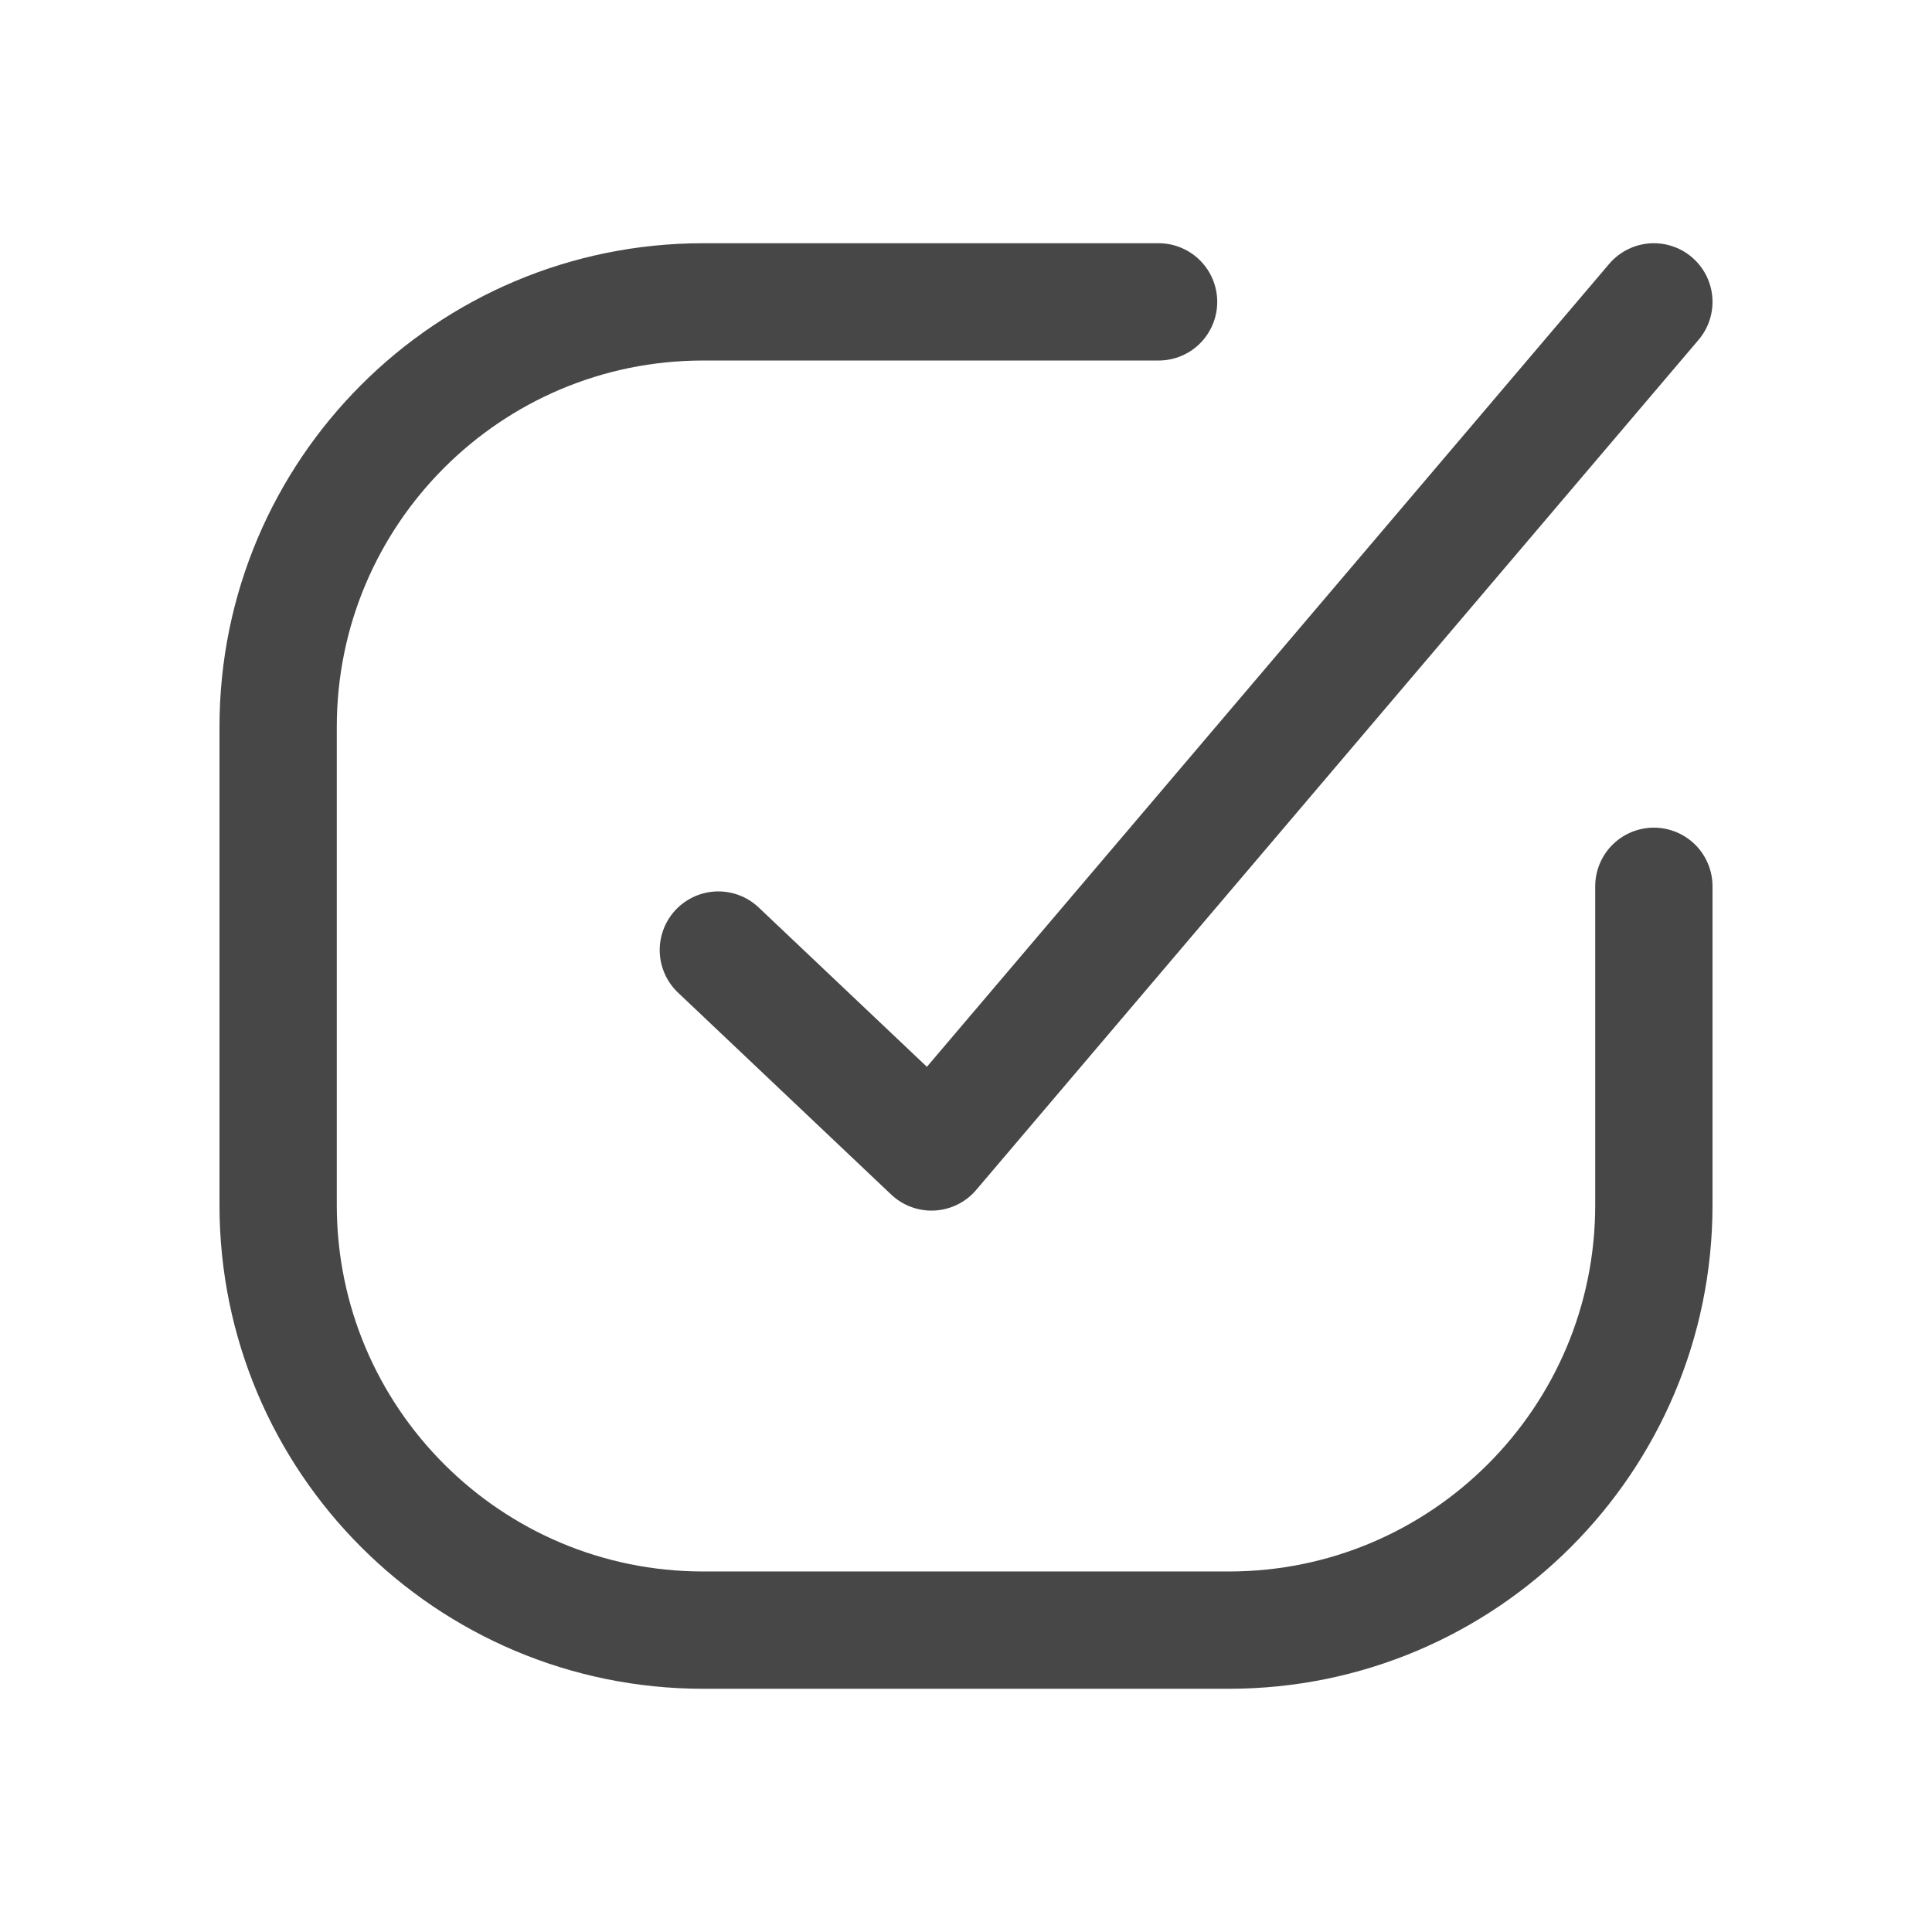 <svg width="28" height="28" viewBox="0 0 28 28" fill="none" xmlns="http://www.w3.org/2000/svg">
<path d="M23.969 12.845V17.465C23.969 20.867 21.211 23.625 17.809 23.625H10.191C6.789 23.625 4.031 20.867 4.031 17.465V10.535C4.031 7.133 6.789 4.375 10.191 4.375L13.601 4.375H16.791" stroke="#474747" stroke-width="1.7" stroke-linecap="round"/>
<path d="M10.411 13.769L13.5 16.695L23.969 4.375" stroke="#474747" stroke-width="1.7" stroke-linecap="round" stroke-linejoin="round"/>
</svg>
